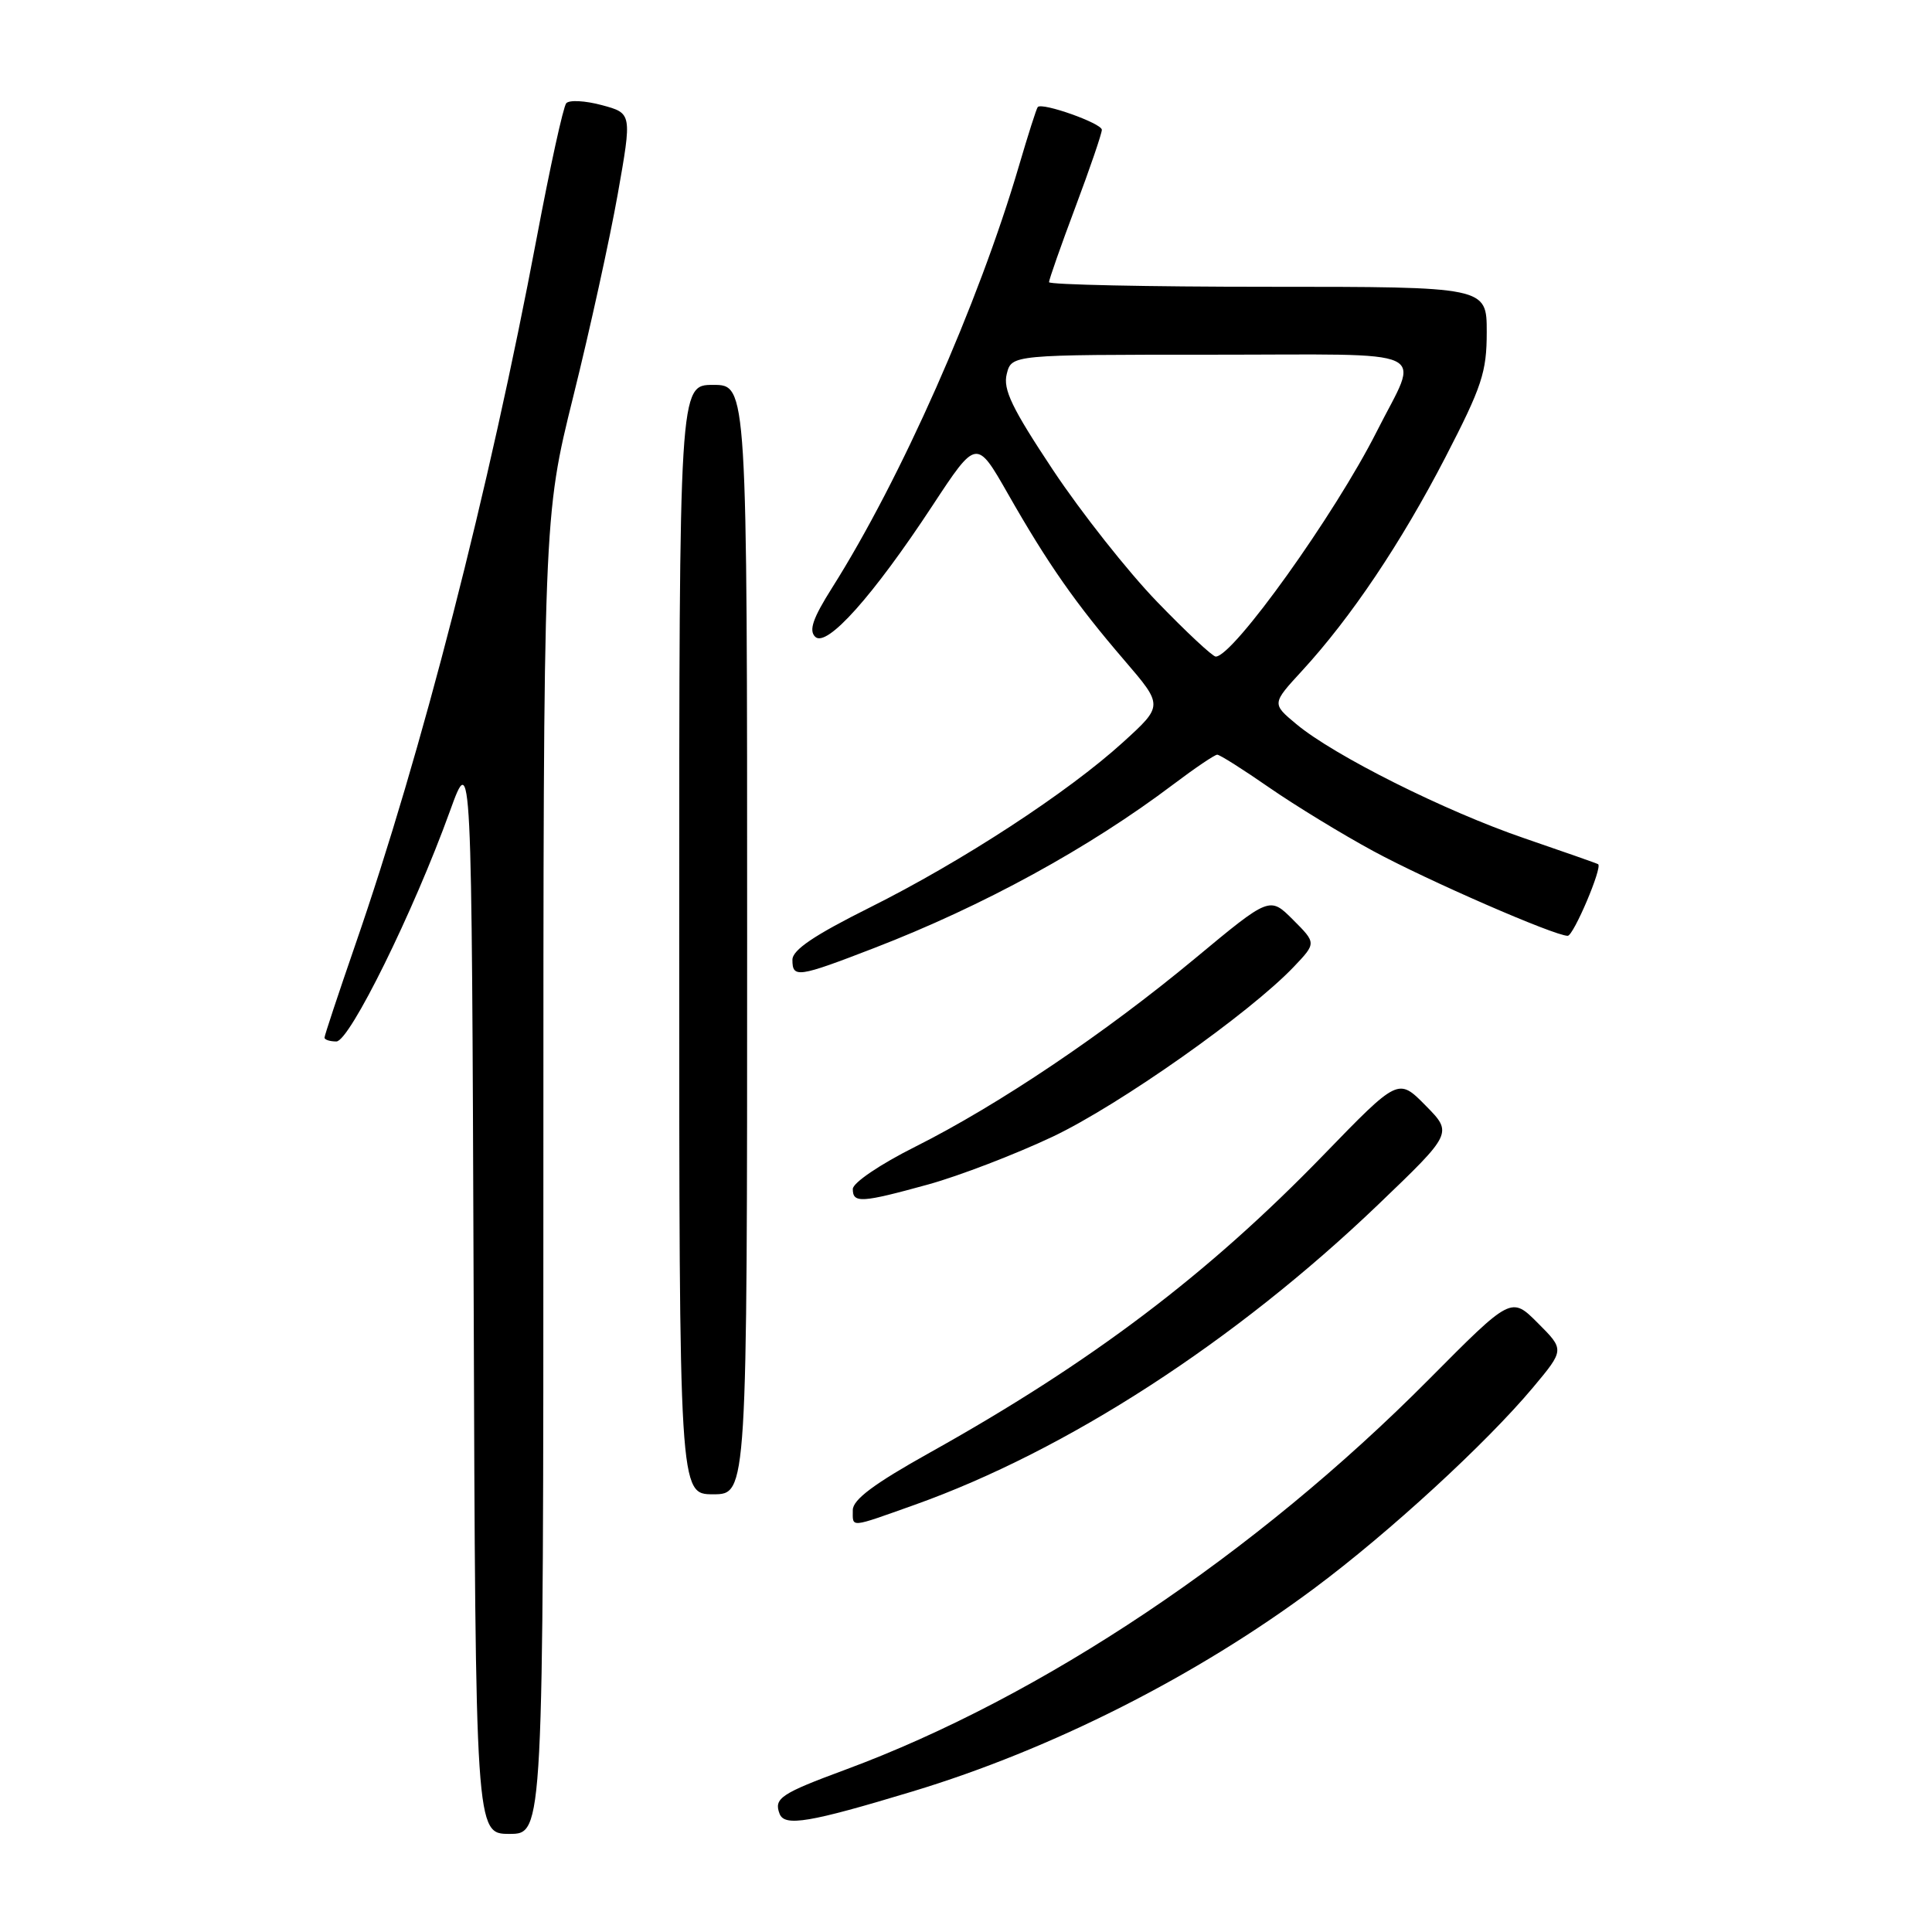 <?xml version="1.0" encoding="UTF-8" standalone="no"?>
<!DOCTYPE svg PUBLIC "-//W3C//DTD SVG 1.1//EN" "http://www.w3.org/Graphics/SVG/1.1/DTD/svg11.dtd" >
<svg xmlns="http://www.w3.org/2000/svg" xmlns:xlink="http://www.w3.org/1999/xlink" version="1.1" viewBox="0 0 256 256">
 <g >
 <path fill="currentColor"
d=" M 72.00 155.75 C 72.00 68.50 72.00 68.50 75.97 52.50 C 78.16 43.70 80.80 31.66 81.85 25.75 C 83.75 15.01 83.75 15.01 79.75 13.93 C 77.55 13.34 75.43 13.22 75.03 13.68 C 74.64 14.13 72.88 22.15 71.12 31.50 C 64.80 65.00 55.89 99.73 47.06 125.24 C 44.83 131.70 43.00 137.21 43.00 137.49 C 43.00 137.77 43.71 138.00 44.57 138.00 C 46.32 138.00 54.81 120.78 59.61 107.50 C 62.50 99.50 62.50 99.50 62.76 171.25 C 63.01 243.00 63.01 243.00 67.51 243.00 C 72.00 243.00 72.00 243.00 72.00 155.75 Z  M 120.90 237.38 C 139.34 231.81 158.55 222.09 174.20 210.42 C 184.07 203.07 196.93 191.25 203.13 183.85 C 207.31 178.85 207.31 178.85 203.78 175.32 C 200.25 171.78 200.25 171.78 189.37 182.74 C 166.36 205.93 138.06 224.86 112.00 234.50 C 103.46 237.66 102.51 238.29 103.30 240.34 C 103.96 242.06 107.25 241.51 120.90 237.38 Z  M 121.19 199.40 C 141.35 192.21 163.67 177.76 182.60 159.63 C 192.50 150.14 192.50 150.14 188.89 146.48 C 185.28 142.82 185.28 142.82 175.39 153.02 C 160.01 168.89 144.63 180.52 123.17 192.50 C 115.81 196.61 113.00 198.71 113.00 200.09 C 113.00 202.46 112.47 202.50 121.19 199.40 Z  M 99.00 124.50 C 99.00 51.00 99.00 51.00 94.50 51.00 C 90.00 51.00 90.00 51.00 90.00 124.50 C 90.00 198.00 90.00 198.00 94.50 198.00 C 99.00 198.00 99.00 198.00 99.00 124.50 Z  M 123.02 156.94 C 127.13 155.80 134.55 152.95 139.50 150.61 C 148.33 146.42 165.62 134.23 171.46 128.08 C 174.42 124.96 174.42 124.96 171.33 121.87 C 168.24 118.78 168.24 118.78 158.37 126.98 C 146.37 136.95 132.31 146.41 121.25 151.96 C 116.60 154.29 113.00 156.73 113.00 157.55 C 113.00 159.46 114.13 159.39 123.02 156.94 Z  M 115.83 125.62 C 130.29 120.04 144.30 112.37 155.49 103.92 C 158.35 101.76 160.96 100.00 161.29 100.00 C 161.63 100.00 164.74 101.97 168.20 104.37 C 171.67 106.77 177.88 110.56 182.00 112.79 C 189.20 116.69 205.98 124.00 207.73 124.00 C 208.50 124.00 212.36 114.92 211.76 114.51 C 211.62 114.41 207.22 112.87 202.00 111.08 C 191.47 107.48 176.75 100.11 171.76 95.94 C 168.52 93.24 168.52 93.24 172.54 88.87 C 179.01 81.83 185.64 71.96 191.52 60.60 C 196.37 51.21 197.00 49.32 197.00 44.00 C 197.00 38.00 197.00 38.00 168.00 38.00 C 152.05 38.00 139.00 37.72 139.00 37.39 C 139.00 37.05 140.57 32.57 142.50 27.43 C 144.43 22.29 146.00 17.69 146.00 17.20 C 146.00 16.34 138.11 13.54 137.51 14.18 C 137.34 14.36 136.22 17.88 135.01 22.00 C 129.65 40.25 119.37 63.47 110.26 77.88 C 107.70 81.93 107.15 83.54 108.02 84.38 C 109.54 85.85 115.66 79.01 123.55 67.01 C 129.39 58.13 129.39 58.13 133.55 65.42 C 138.83 74.69 142.54 80.00 148.99 87.50 C 154.14 93.50 154.14 93.50 148.82 98.34 C 141.50 105.00 127.49 114.14 115.25 120.25 C 107.88 123.93 105.00 125.87 105.00 127.18 C 105.00 129.63 105.71 129.53 115.83 125.62 Z  M 153.33 79.75 C 149.47 75.76 143.27 67.91 139.54 62.30 C 134.09 54.09 132.88 51.60 133.40 49.55 C 134.04 47.00 134.04 47.00 160.49 47.00 C 190.58 47.00 188.13 45.86 182.42 57.19 C 176.89 68.15 163.41 87.00 161.09 87.00 C 160.68 87.00 157.18 83.74 153.33 79.75 Z "/>
</g>
</svg>